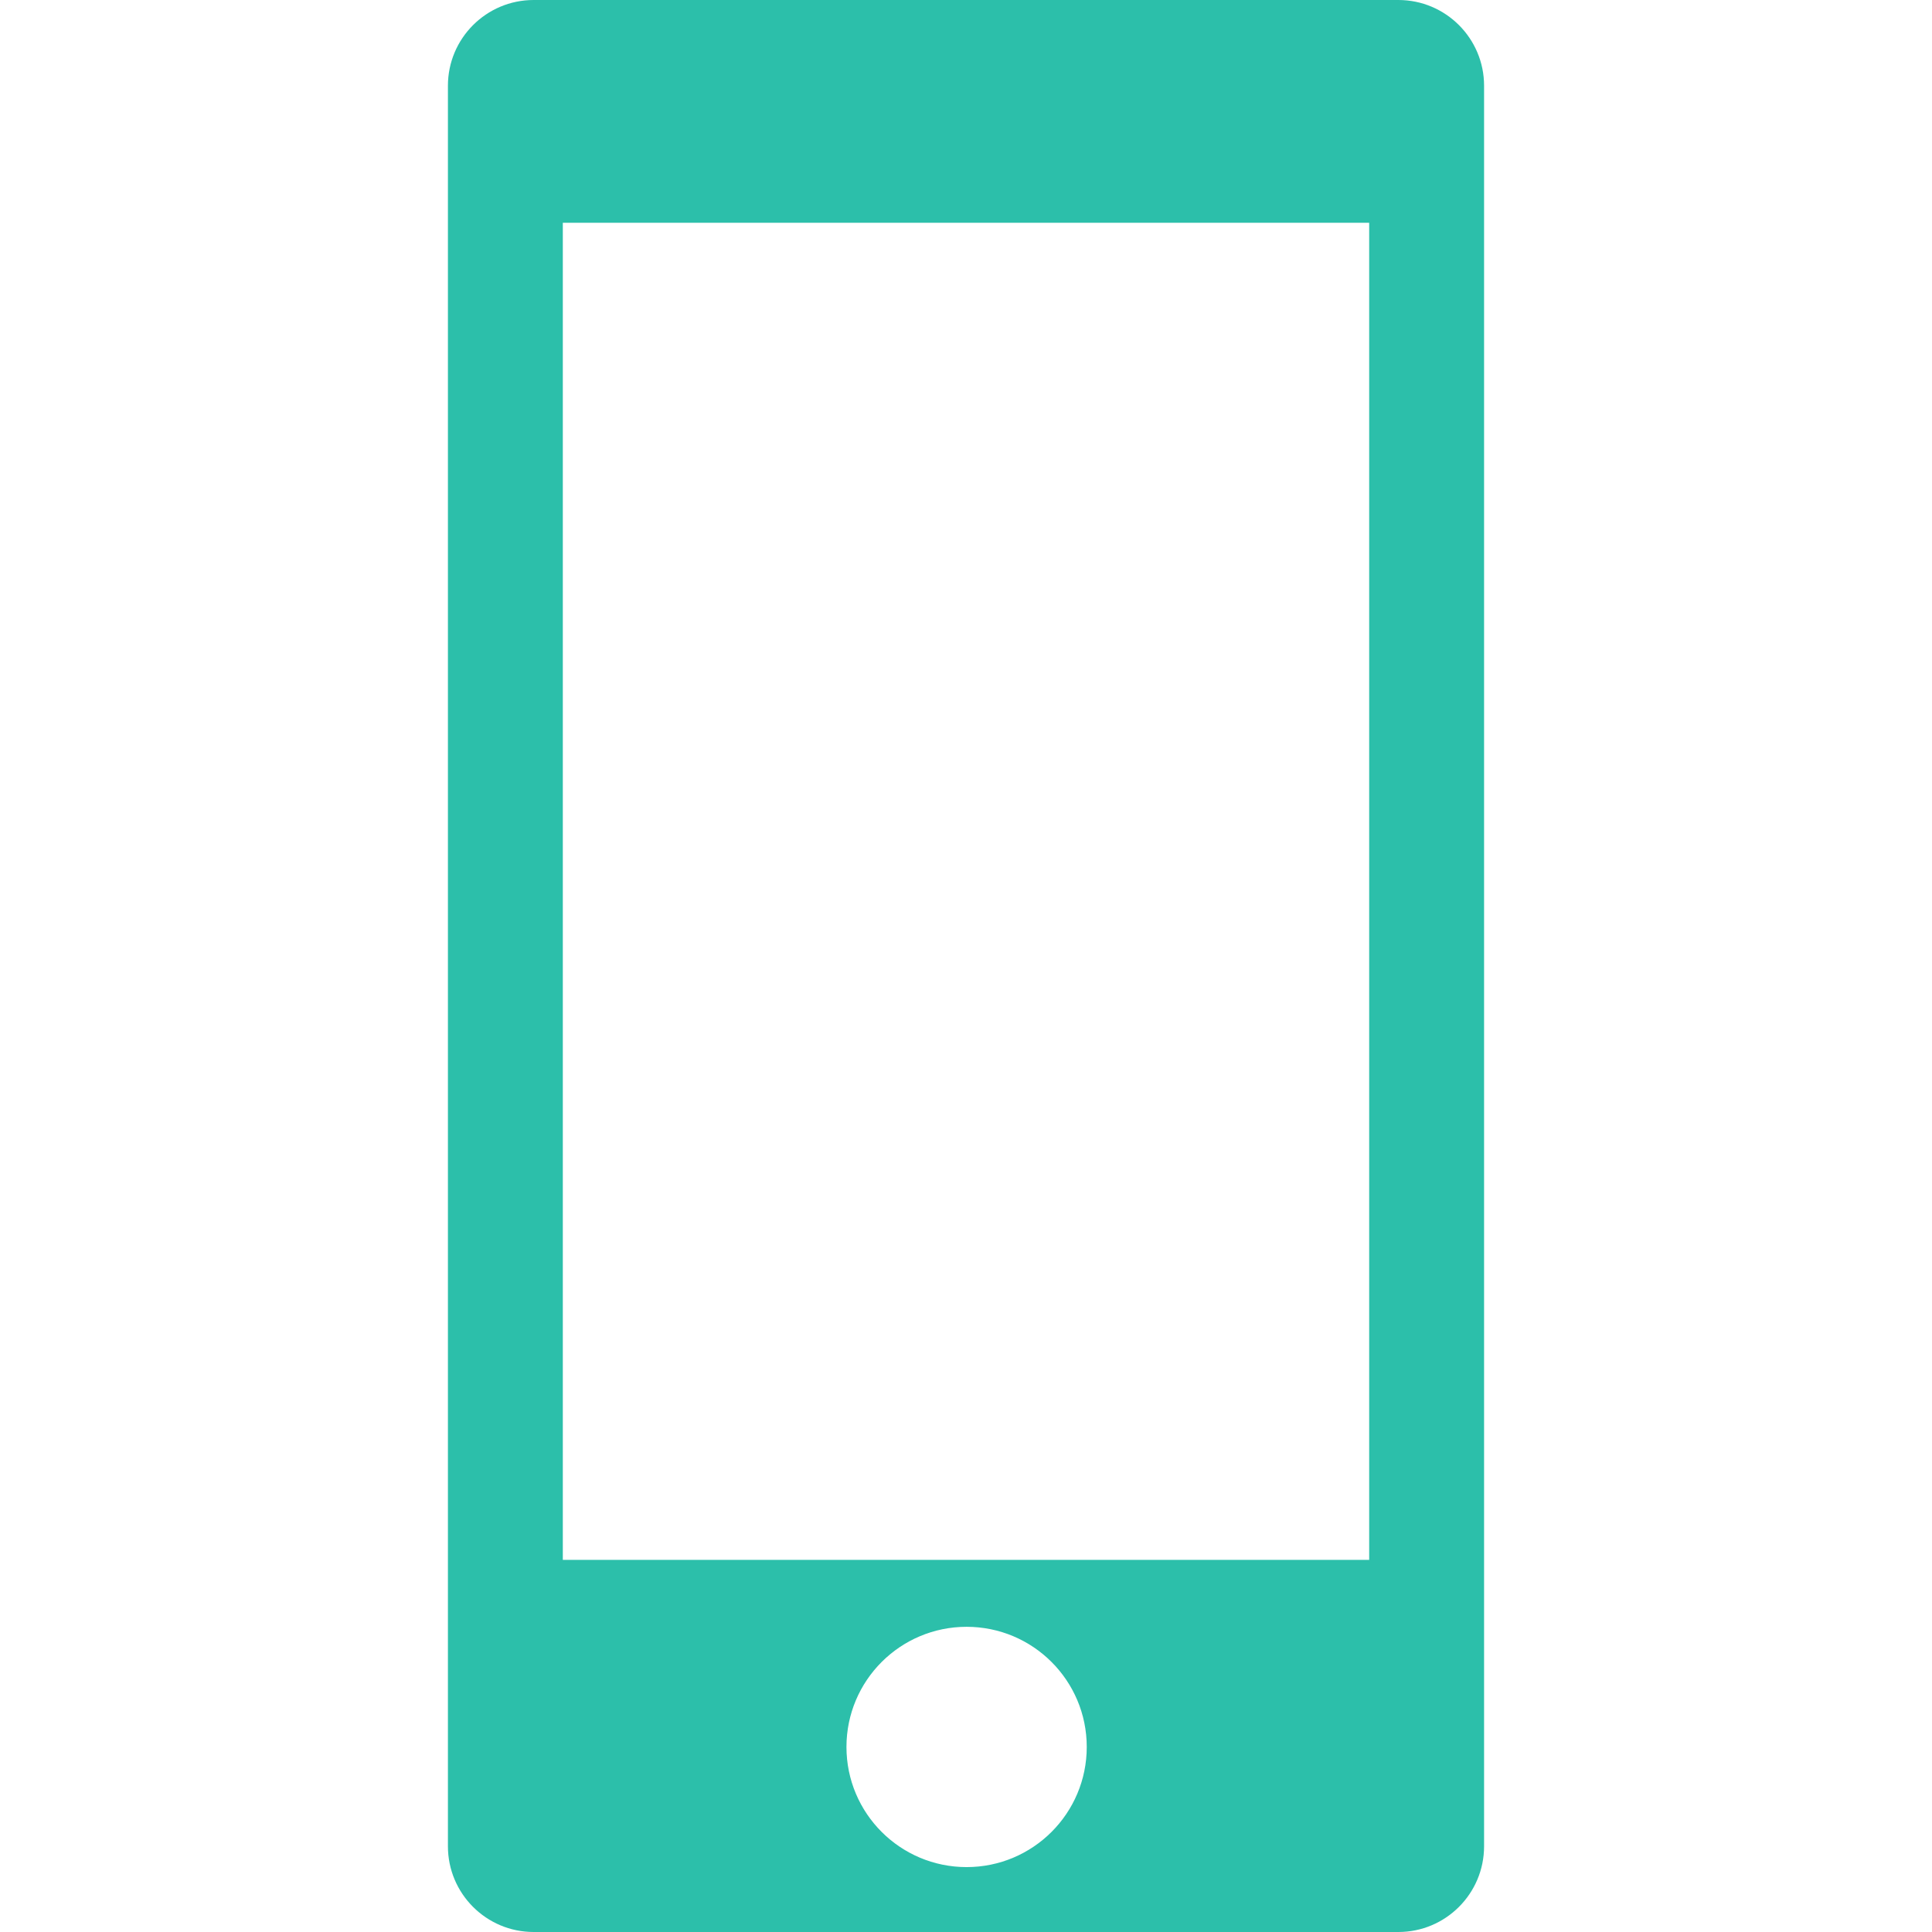 <?xml version="1.0" encoding="utf-8"?><svg  version="1.1" xmlns="http://www.w3.org/2000/svg" xmlns:xlink="http://www.w3.org/1999/xlink" x="0px" y="0px" viewBox="0 0 32 32" style="enable-background:new 0 0 32 32;" xml:space="preserve"><g><style type="text/css">.contact-icon{fill:#2cbfaa;}</style><path class="contact-icon" d="M8.839,32h14.322c0.784,0,1.42-0.636,1.42-1.42V1.42C24.581,0.636,23.945,0,23.161,0H8.839C8.055,0,7.419,0.636,7.419,1.42V30.58C7.419,31.364,8.055,32,8.839,32z M16.01,30.925c-1.099,0-1.99-0.891-1.99-1.99c0-1.099,0.891-1.99,1.99-1.99S18,27.836,18,28.935C18,30.034,17.109,30.925,16.01,30.925z M9.322,3.69h13.356v22.146H9.322V3.69z"/></g></svg>
